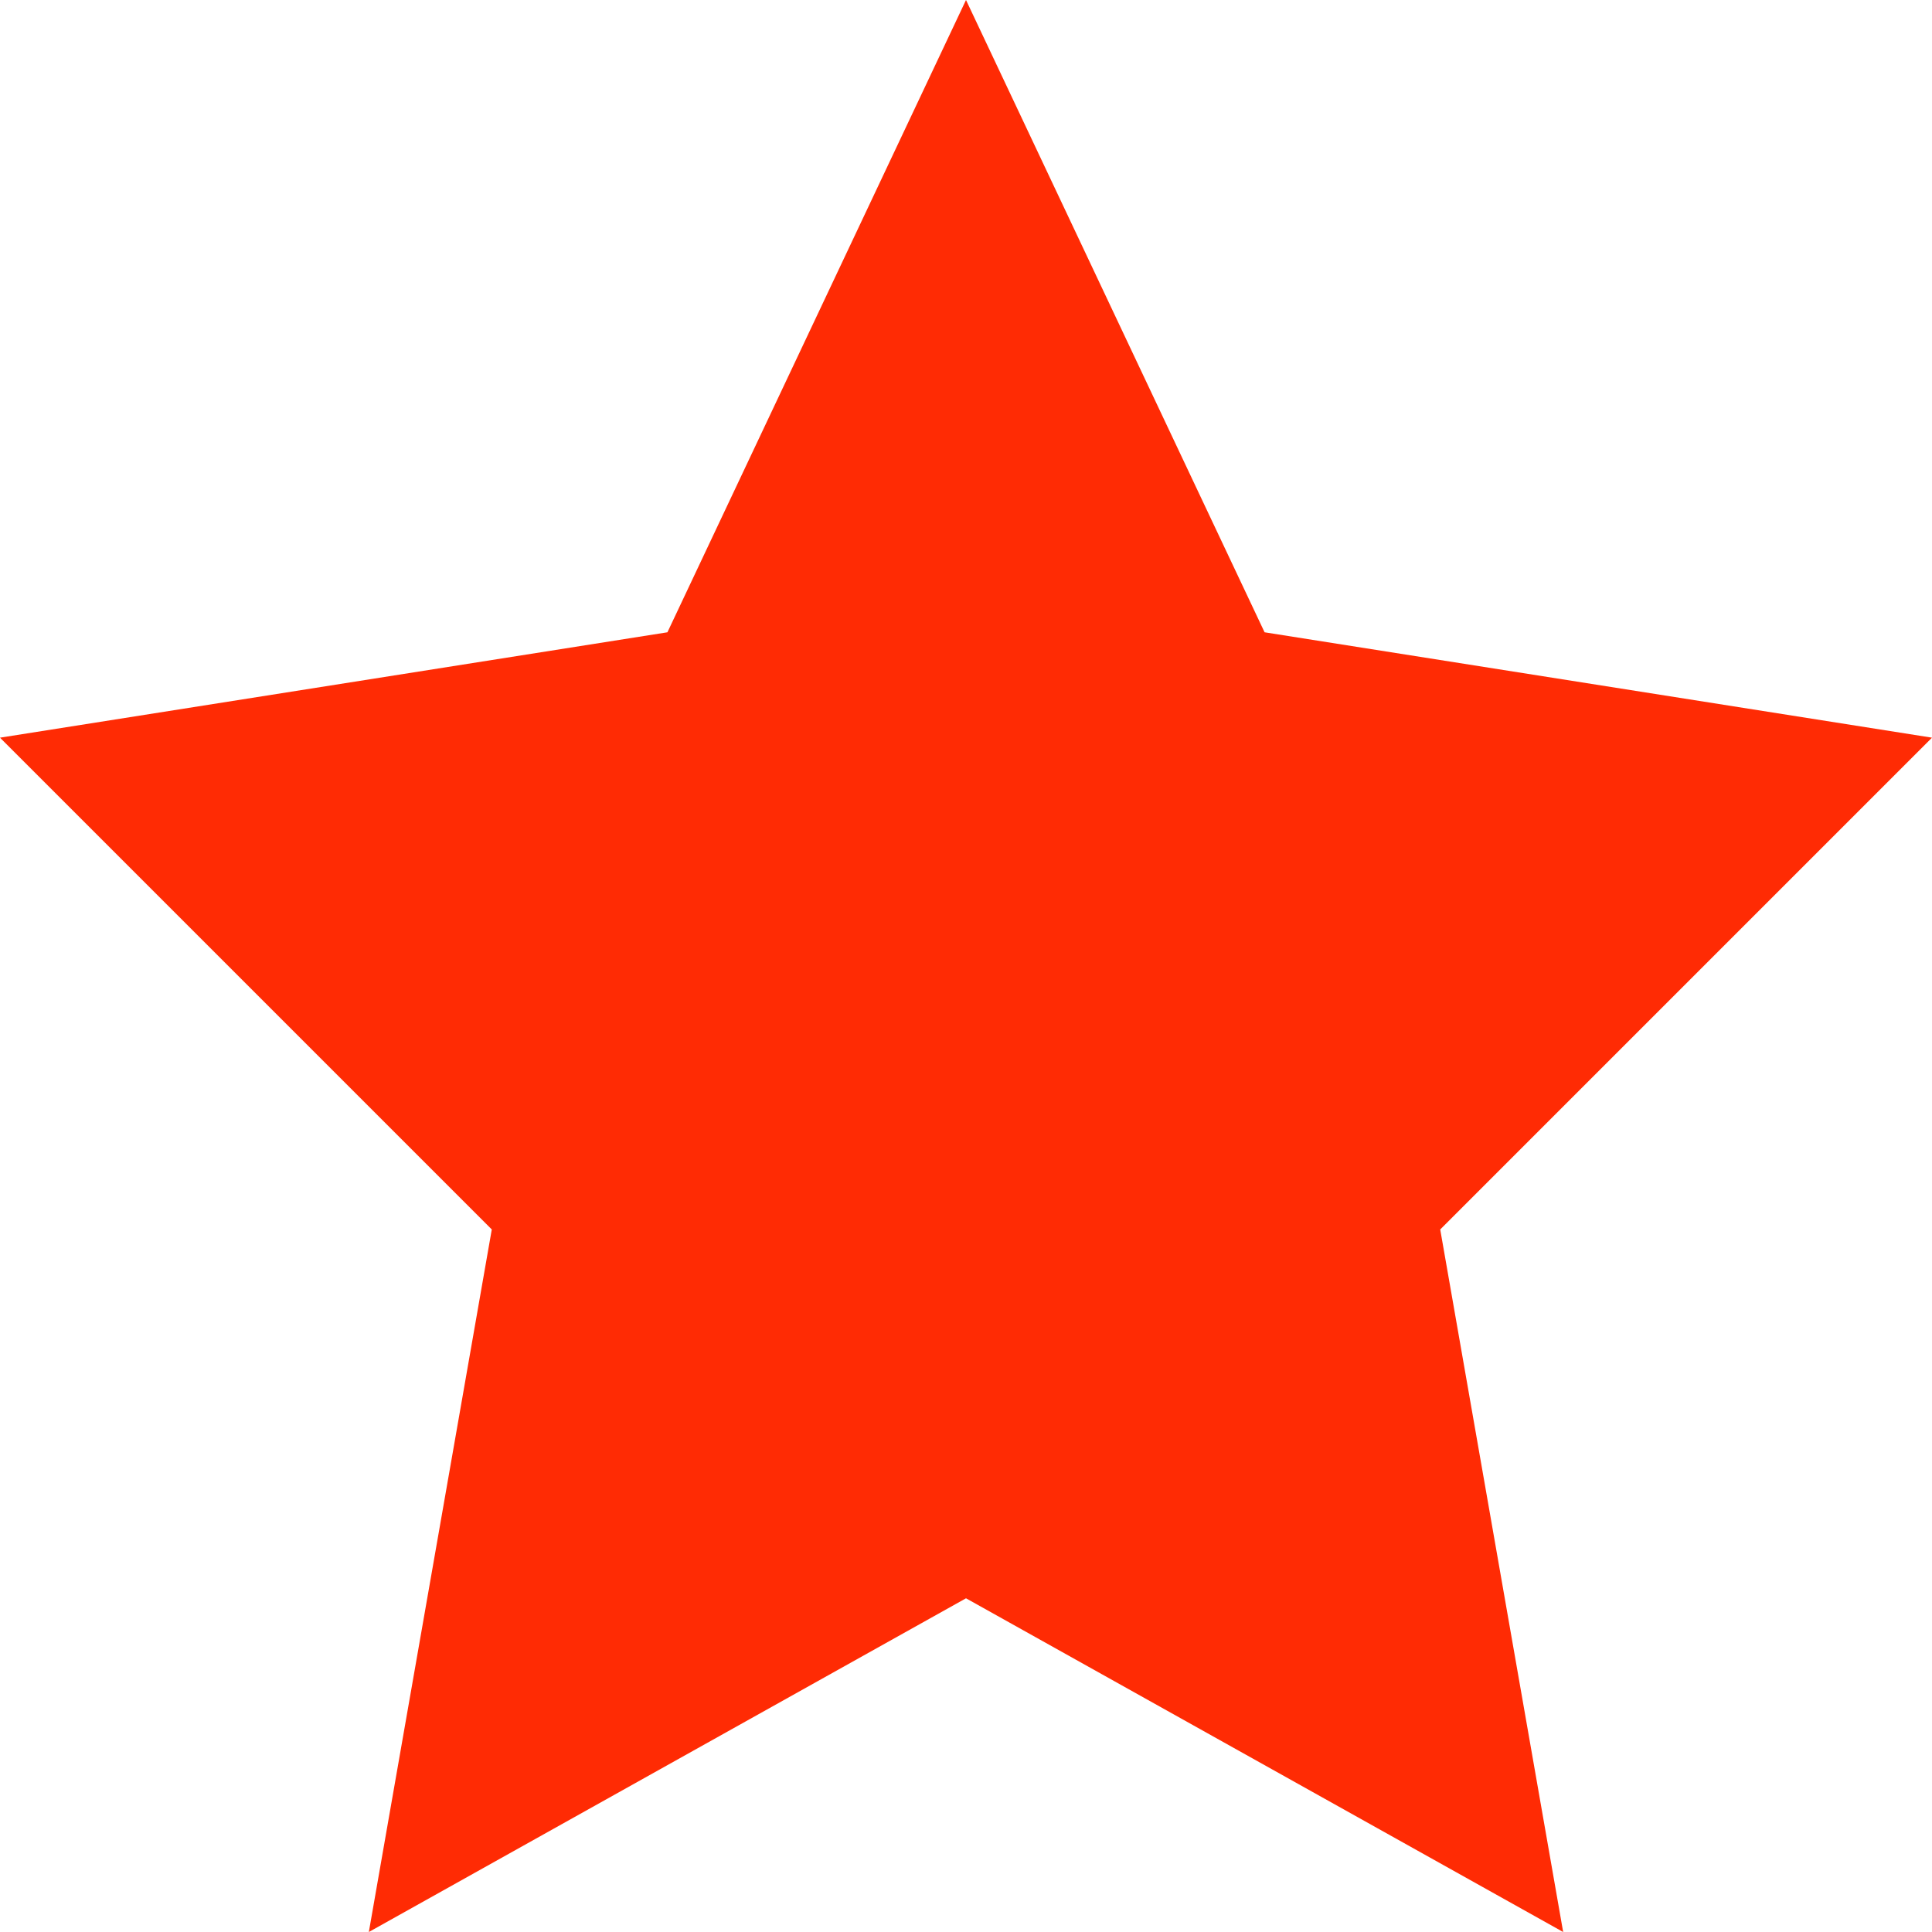 <svg xmlns="http://www.w3.org/2000/svg" xmlns:xlink="http://www.w3.org/1999/xlink" id="Layer_1" x="0" y="0" version="1.1" viewBox="0 0 11 11" xml:space="preserve" style="enable-background:new 0 0 11 11"><style type="text/css">.st0{fill:#ff2b04}</style><polygon points="5.5 0 7.2 3.6 11 4.2 8.2 7 8.9 11 5.5 9.1 2.1 11 2.8 7 0 4.2 3.8 3.6" class="st0"/></svg>